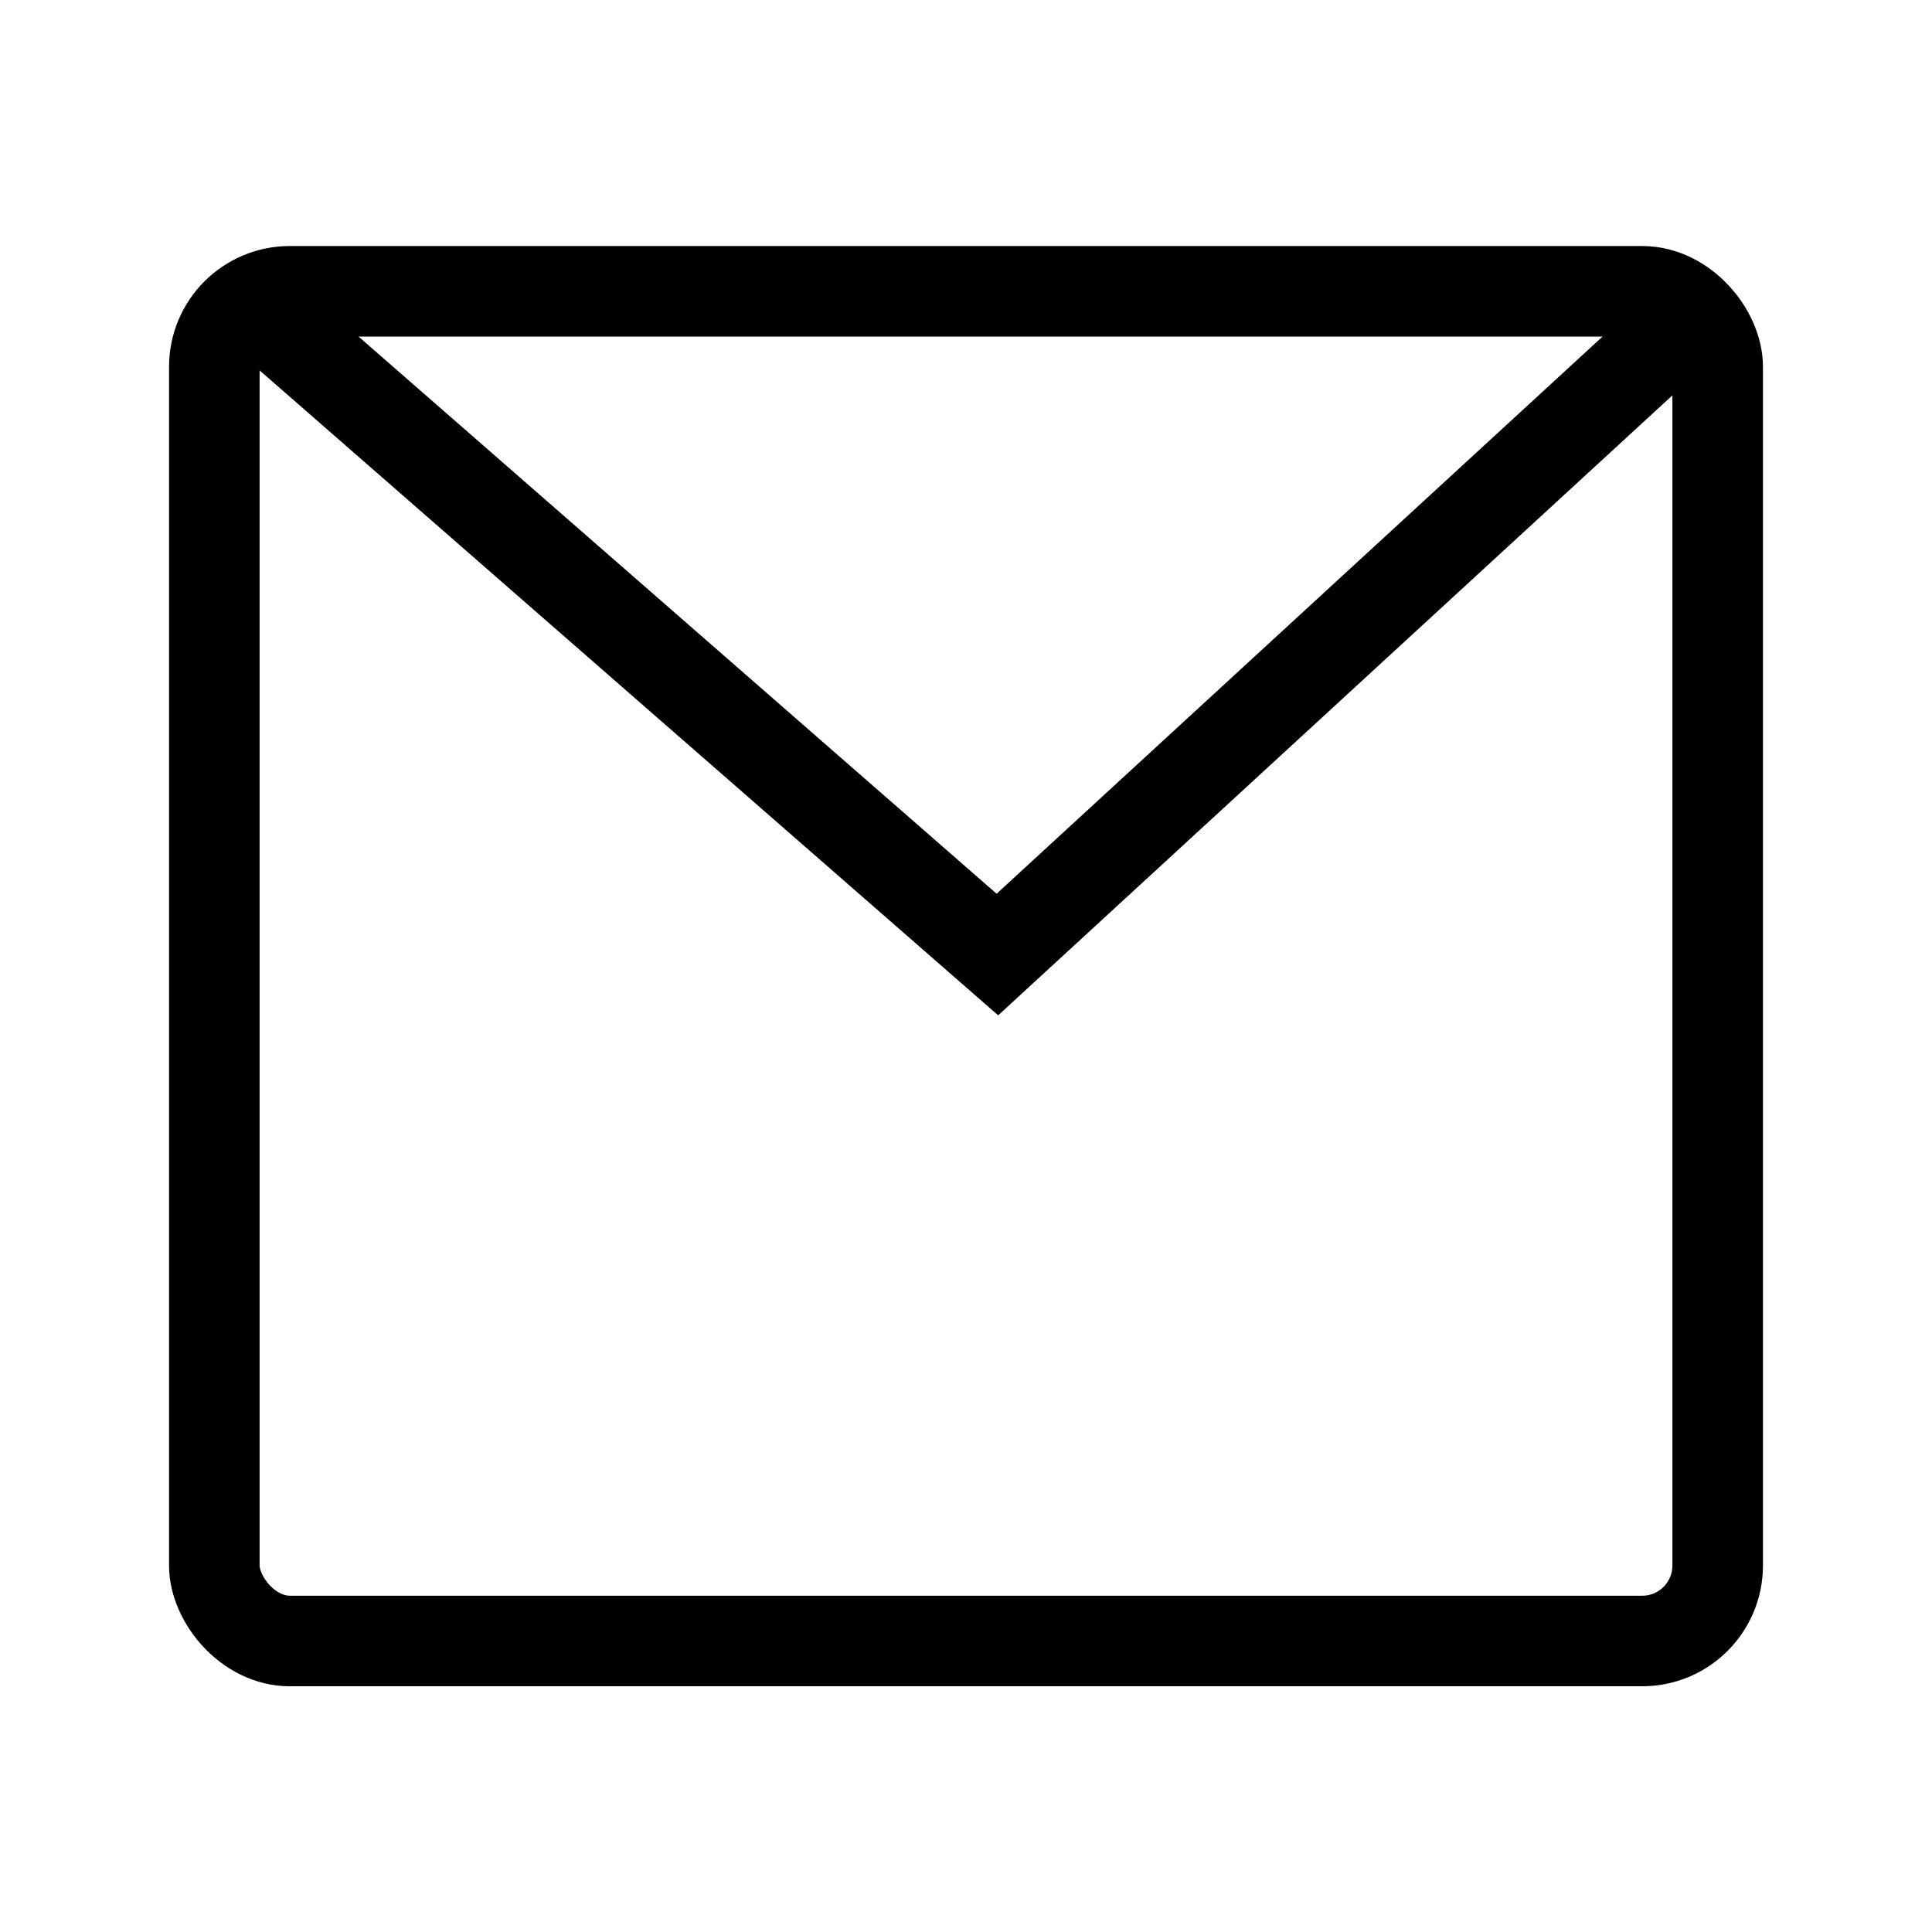 <?xml version="1.0" encoding="utf-8"?><!-- Uploaded to: SVG Repo, www.svgrepo.com, Generator: SVG Repo Mixer Tools -->
<svg width="800px" height="800px" viewBox="0 0 64 64" xmlns="http://www.w3.org/2000/svg" stroke-width="3" stroke="#000000" fill="none"><rect x="7.1" y="9.65" width="49.8" height="44.71" rx="2.5"/><polyline points="7.88 9.65 33.04 31.62 56.15 10.37"/></svg>